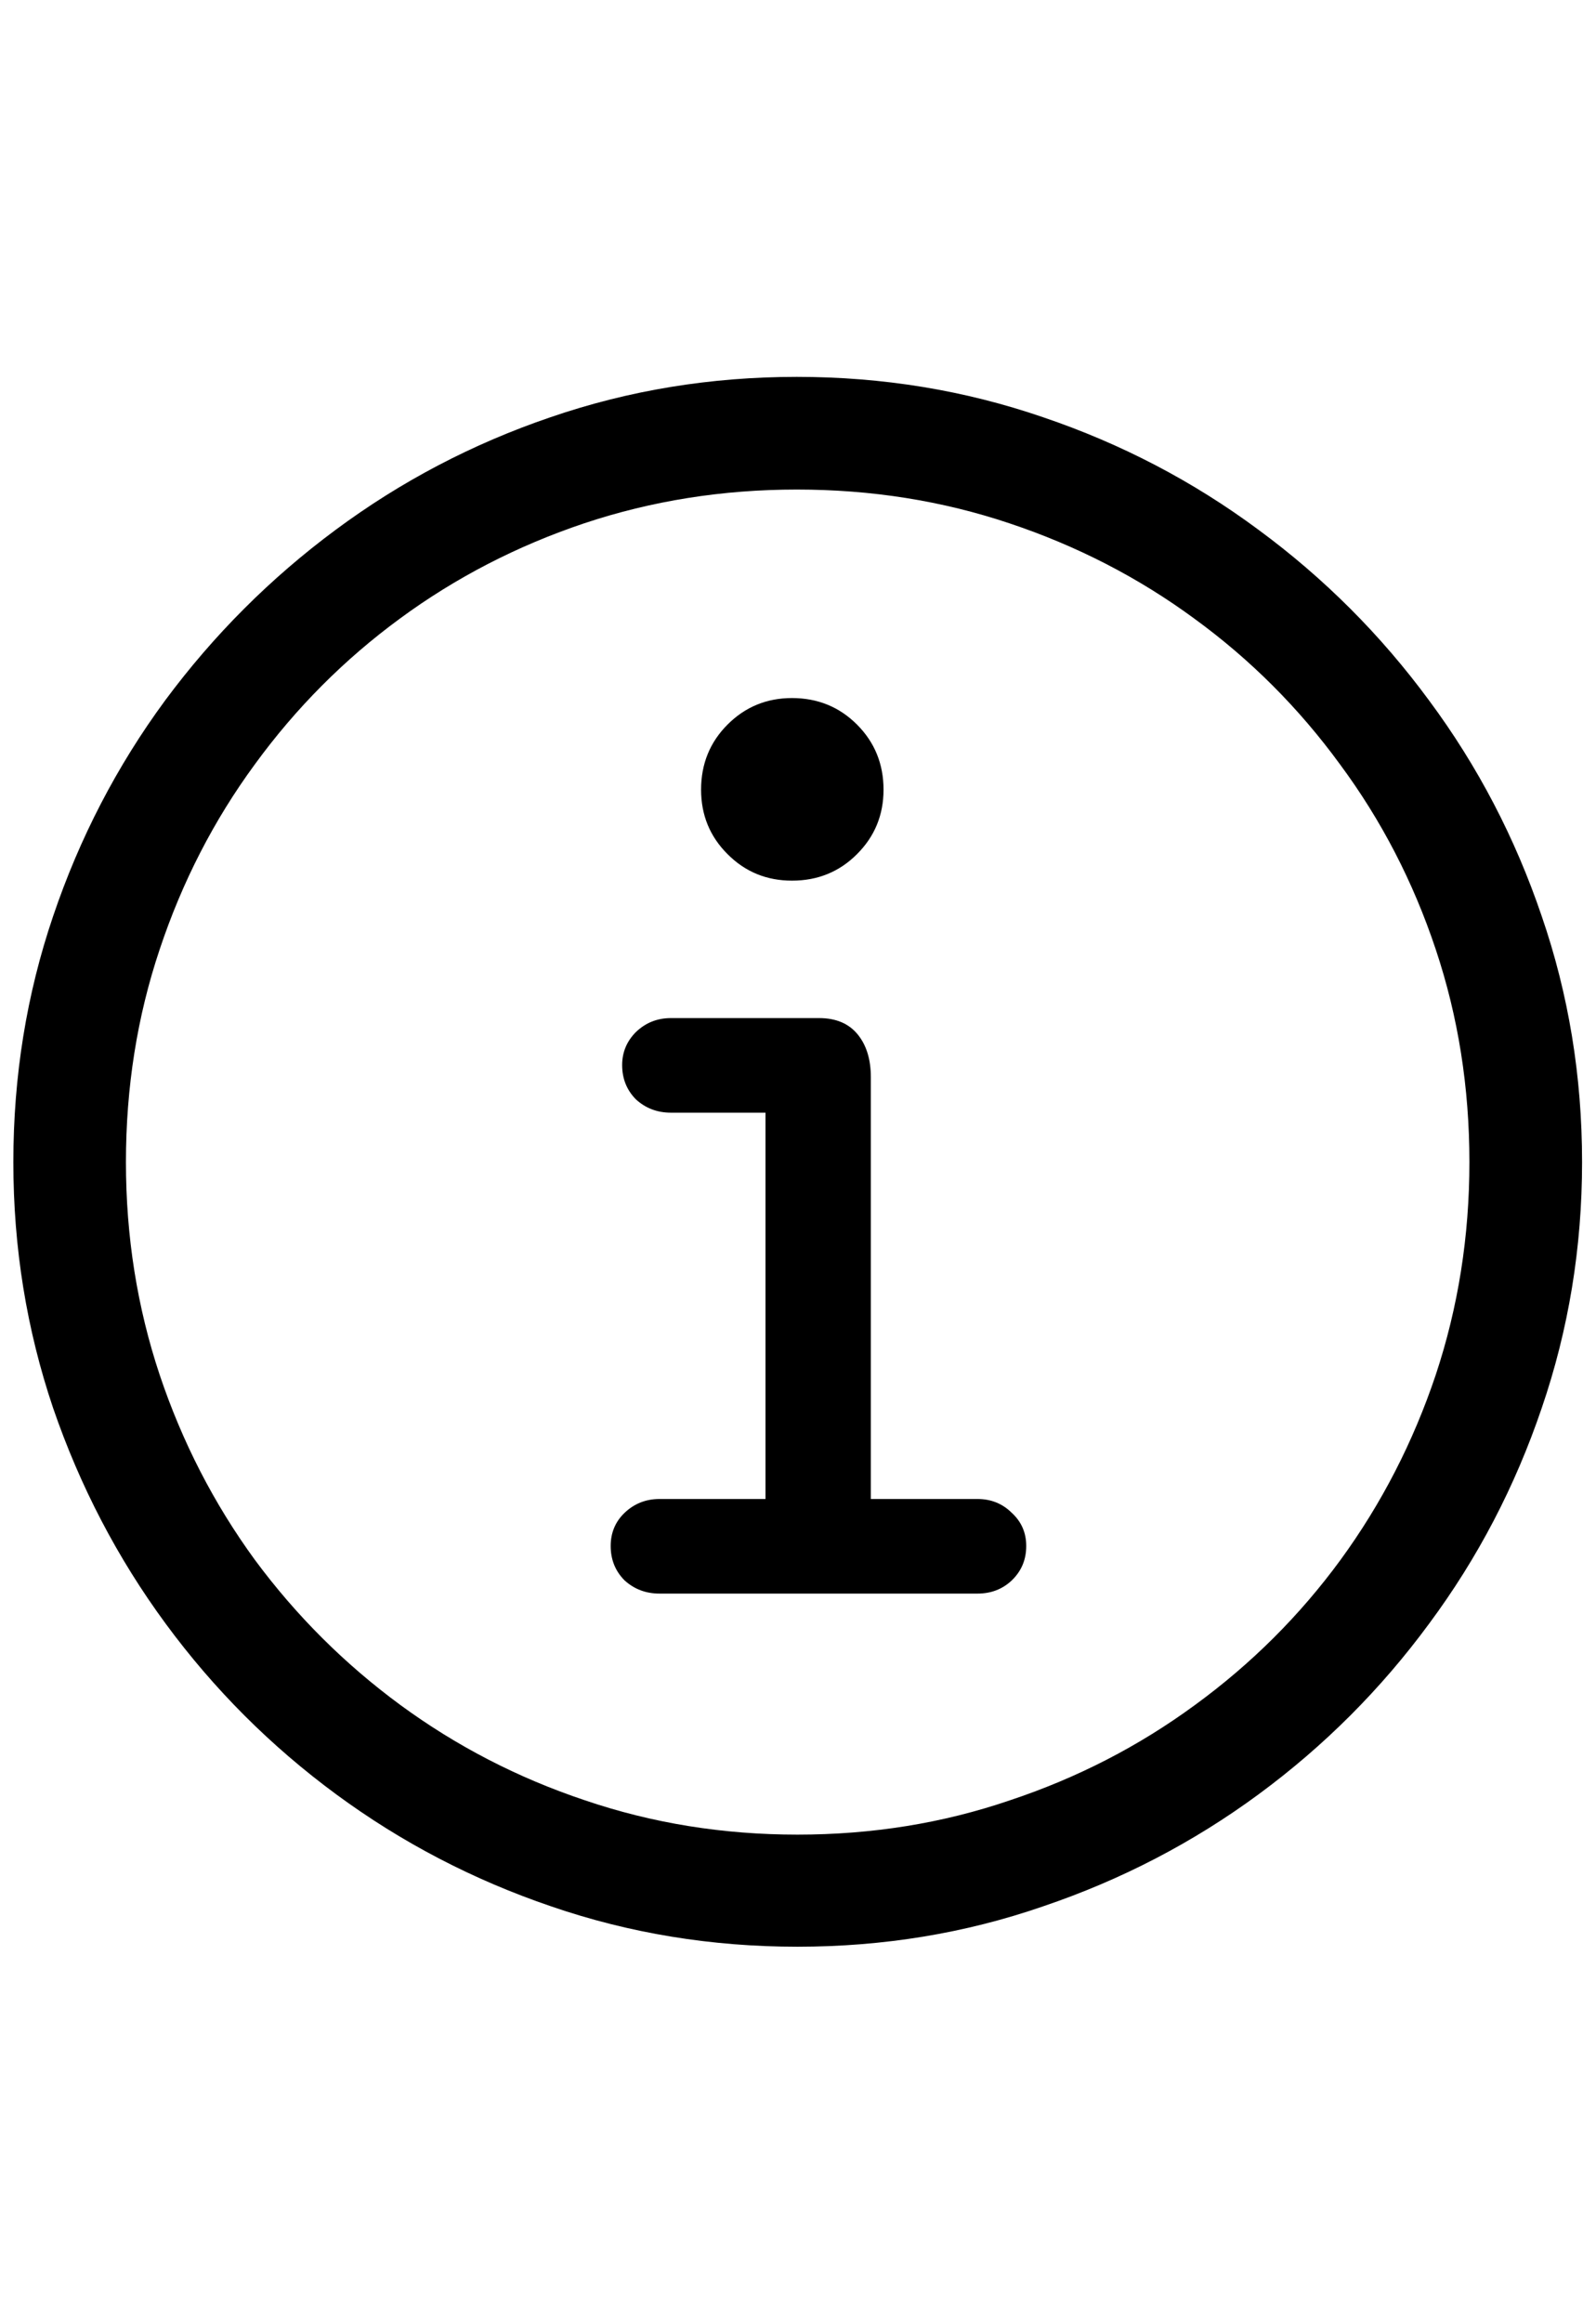 <svg width="22" height="32" viewBox="0 0 22 32" fill="none" xmlns="http://www.w3.org/2000/svg">
<path d="M10.992 26.814C9.807 26.814 8.676 26.629 7.597 26.258C6.523 25.893 5.535 25.378 4.633 24.714C3.731 24.05 2.948 23.267 2.284 22.365C1.62 21.463 1.103 20.473 0.732 19.394C0.367 18.314 0.184 17.186 0.184 16.007C0.184 14.823 0.367 13.694 0.732 12.62C1.097 11.541 1.612 10.55 2.276 9.648C2.945 8.746 3.729 7.963 4.625 7.299C5.527 6.63 6.515 6.112 7.588 5.747C8.667 5.376 9.799 5.191 10.983 5.191C12.168 5.191 13.299 5.376 14.378 5.747C15.457 6.112 16.448 6.63 17.35 7.299C18.252 7.963 19.035 8.746 19.699 9.648C20.369 10.55 20.886 11.541 21.252 12.62C21.622 13.694 21.808 14.823 21.808 16.007C21.808 17.186 21.622 18.314 21.252 19.394C20.886 20.473 20.369 21.463 19.699 22.365C19.035 23.267 18.252 24.05 17.35 24.714C16.448 25.378 15.457 25.893 14.378 26.258C13.305 26.629 12.176 26.814 10.992 26.814ZM10.992 25.27C12.021 25.27 12.998 25.113 13.922 24.797C14.852 24.488 15.701 24.05 16.47 23.486C17.245 22.921 17.915 22.255 18.479 21.485C19.044 20.711 19.481 19.861 19.791 18.937C20.1 18.007 20.255 17.031 20.255 16.007C20.255 14.977 20.1 14.001 19.791 13.077C19.481 12.147 19.041 11.297 18.471 10.528C17.906 9.754 17.237 9.084 16.462 8.52C15.693 7.955 14.843 7.518 13.914 7.208C12.989 6.898 12.013 6.743 10.983 6.743C9.96 6.743 8.983 6.898 8.053 7.208C7.129 7.518 6.282 7.955 5.513 8.52C4.744 9.084 4.077 9.754 3.513 10.528C2.948 11.297 2.511 12.147 2.201 13.077C1.891 14.001 1.736 14.977 1.736 16.007C1.736 17.031 1.891 18.007 2.201 18.937C2.511 19.861 2.948 20.711 3.513 21.485C4.083 22.255 4.752 22.921 5.521 23.486C6.291 24.05 7.137 24.488 8.062 24.797C8.991 25.113 9.968 25.27 10.992 25.27ZM9.091 21.95C8.903 21.95 8.742 21.889 8.609 21.768C8.482 21.64 8.418 21.483 8.418 21.294C8.418 21.112 8.482 20.96 8.609 20.838C8.742 20.711 8.903 20.647 9.091 20.647H10.552V15.326H9.249C9.06 15.326 8.9 15.265 8.767 15.144C8.64 15.016 8.576 14.859 8.576 14.67C8.576 14.493 8.64 14.341 8.767 14.214C8.9 14.087 9.06 14.023 9.249 14.023H11.29C11.523 14.023 11.7 14.098 11.822 14.247C11.944 14.396 12.004 14.593 12.004 14.836V20.647H13.474C13.662 20.647 13.819 20.711 13.947 20.838C14.08 20.96 14.146 21.112 14.146 21.294C14.146 21.483 14.08 21.64 13.947 21.768C13.819 21.889 13.662 21.95 13.474 21.95H9.091ZM10.917 12.13C10.568 12.13 10.272 12.009 10.029 11.765C9.785 11.522 9.664 11.226 9.664 10.877C9.664 10.523 9.785 10.224 10.029 9.98C10.272 9.737 10.568 9.615 10.917 9.615C11.271 9.615 11.57 9.737 11.813 9.98C12.057 10.224 12.179 10.523 12.179 10.877C12.179 11.226 12.057 11.522 11.813 11.765C11.57 12.009 11.271 12.13 10.917 12.13Z" fill="window.Telegram.WebApp.button_color"/>
</svg>

